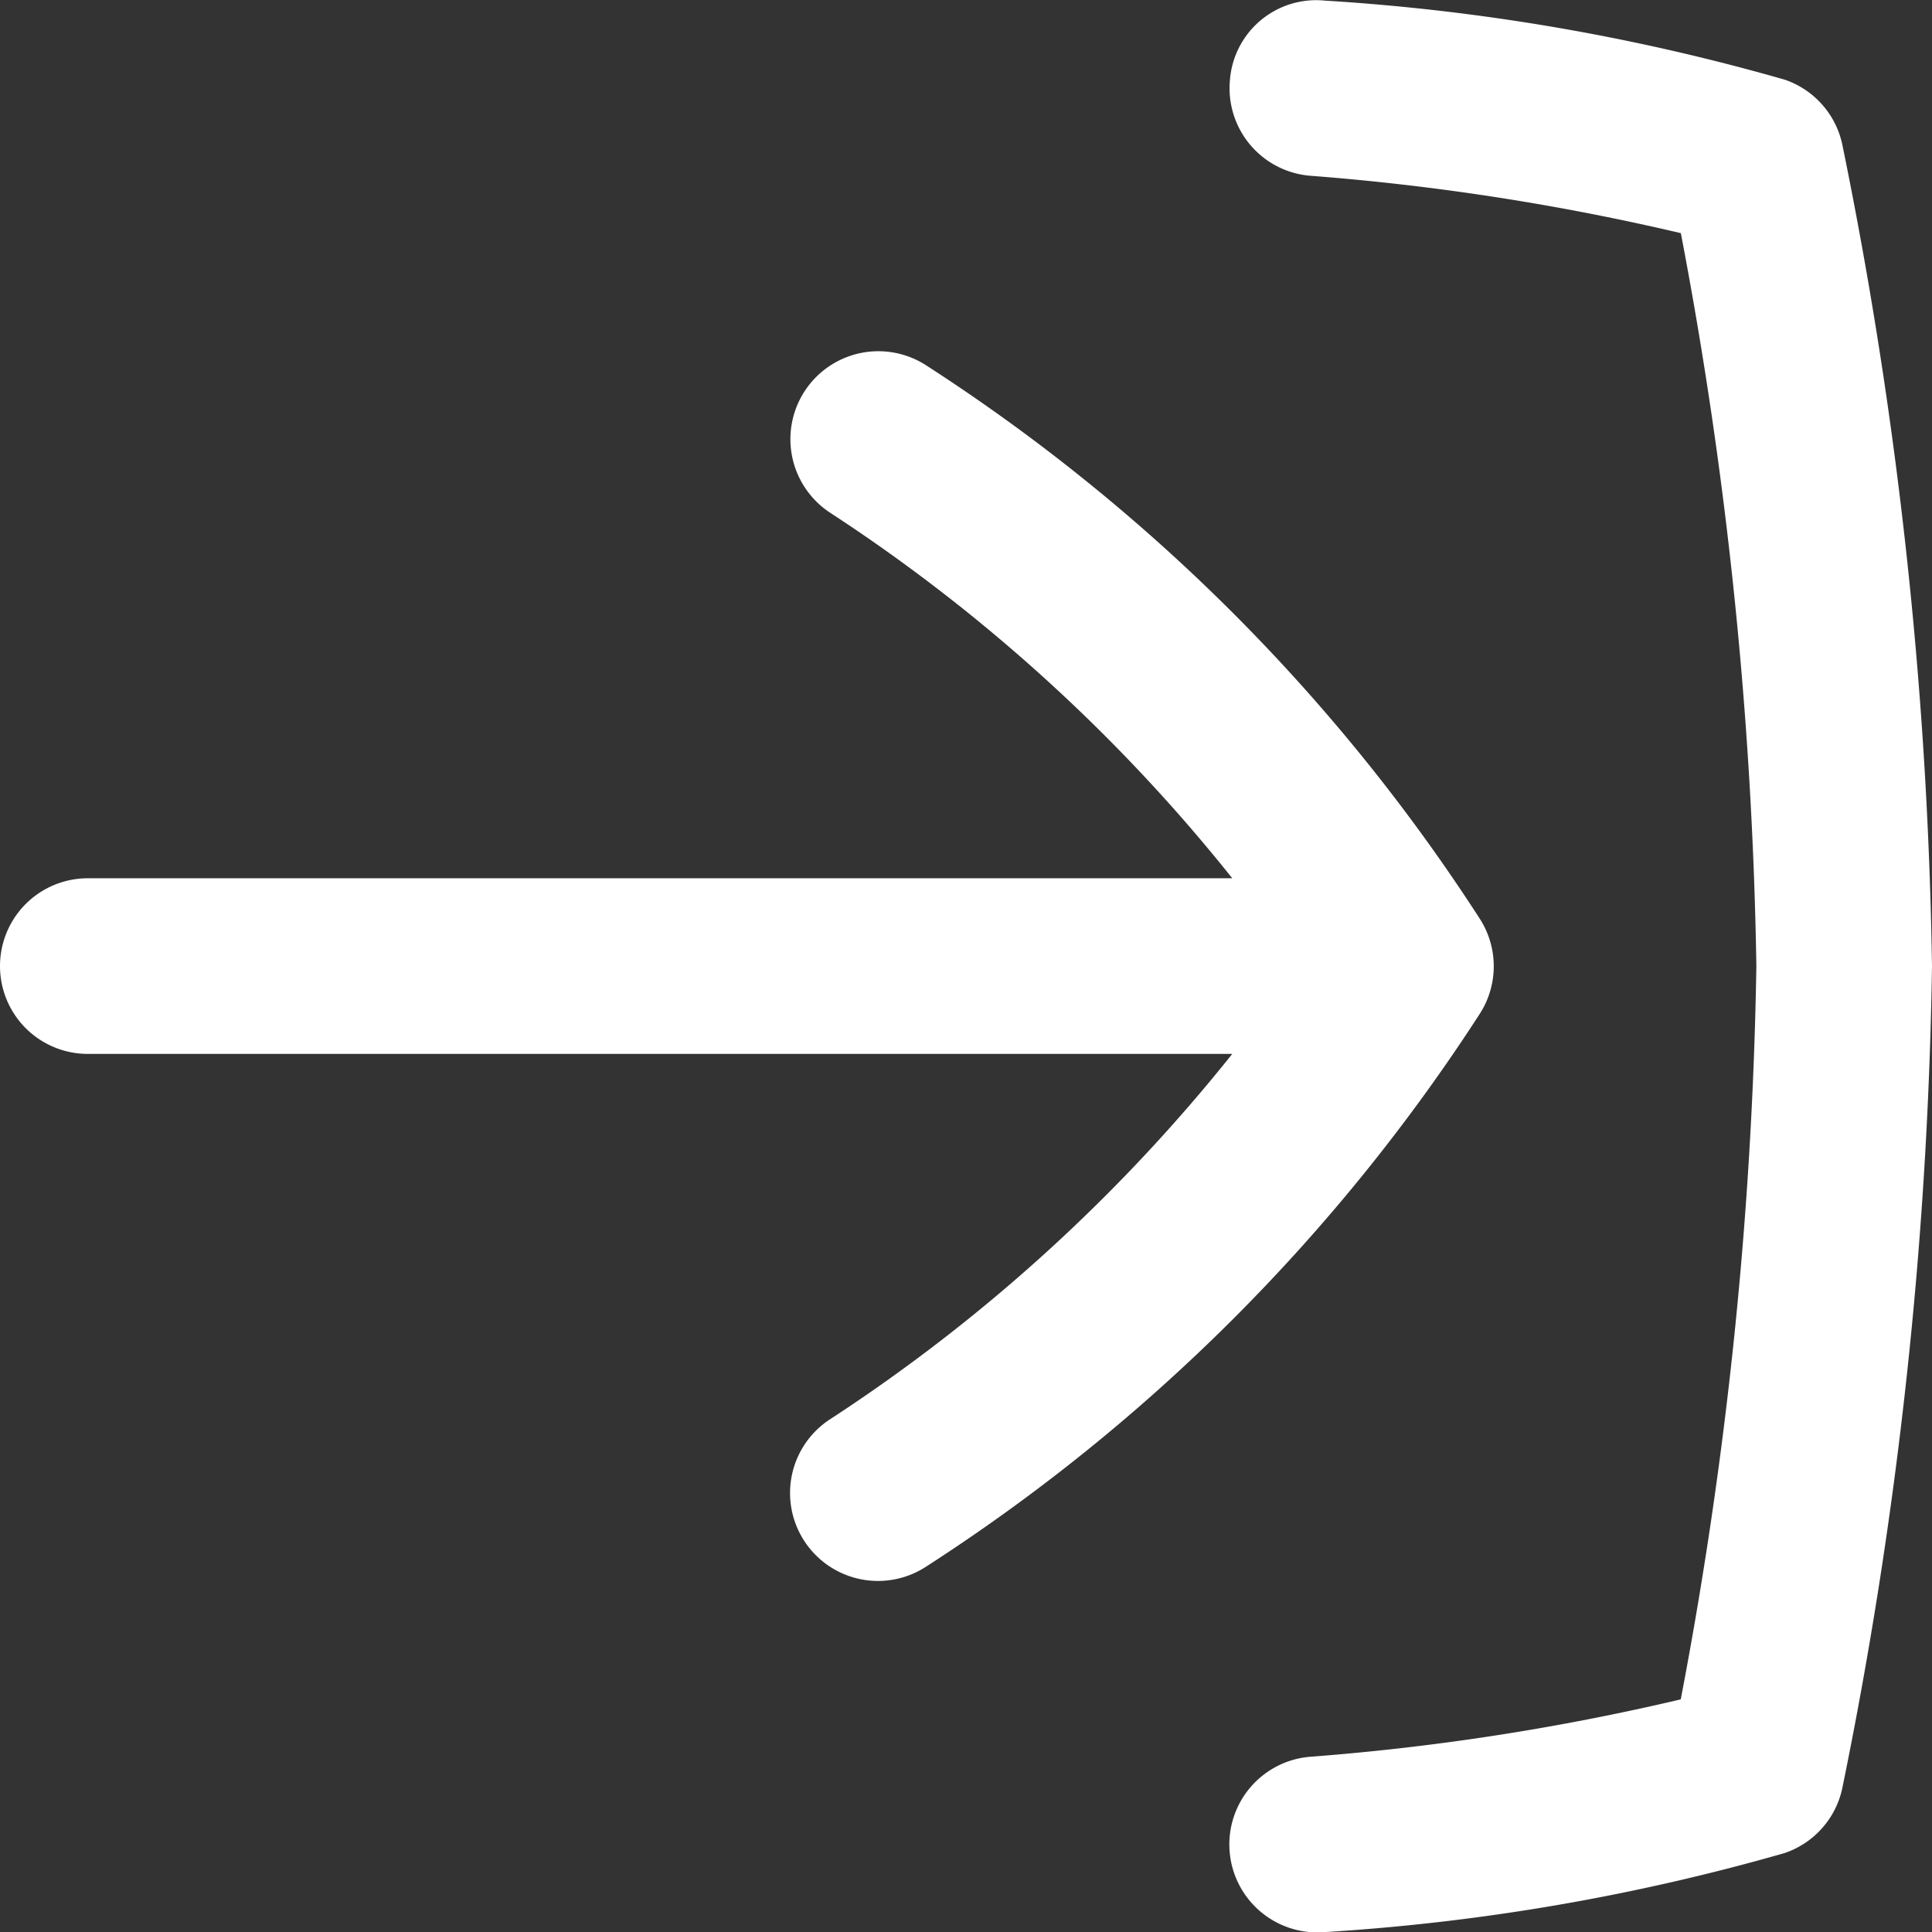 <svg xmlns="http://www.w3.org/2000/svg" width="22" height="22.002" viewBox="0 0 22 22.002">
  <rect x="0" y="0" width="22" height="22.002" fill="#333333" stroke="none"/>
  <path id="arrow-right-to-bracket" d="M11.548,18.837a1,1,0,0,1-1.1-1.674A19.43,19.43,0,0,0,15.032,13H2a1,1,0,0,1,0-2H15.032a19.43,19.43,0,0,0-4.58-4.163,1,1,0,0,1,1.1-1.674,21.127,21.127,0,0,1,6.3,6.3,1,1,0,0,1,0,1.078A21.139,21.139,0,0,1,11.548,18.837ZM21.978,2.642a1,1,0,0,0-.656-.736,24.426,24.426,0,0,0-5.235-.9.985.985,0,0,0-1.082.91A1,1,0,0,0,15.915,3a27.635,27.635,0,0,1,4.225.654A48.4,48.4,0,0,1,21,12a48.51,48.51,0,0,1-.861,8.35,27.421,27.421,0,0,1-4.225.654A1,1,0,0,0,16.087,23a24.426,24.426,0,0,0,5.235-.9,1,1,0,0,0,.656-.736A50.385,50.385,0,0,0,23,12a50.385,50.385,0,0,0-1.022-9.358Z" transform="translate(-1 -0.999)" fill="#fff"/>
</svg>
